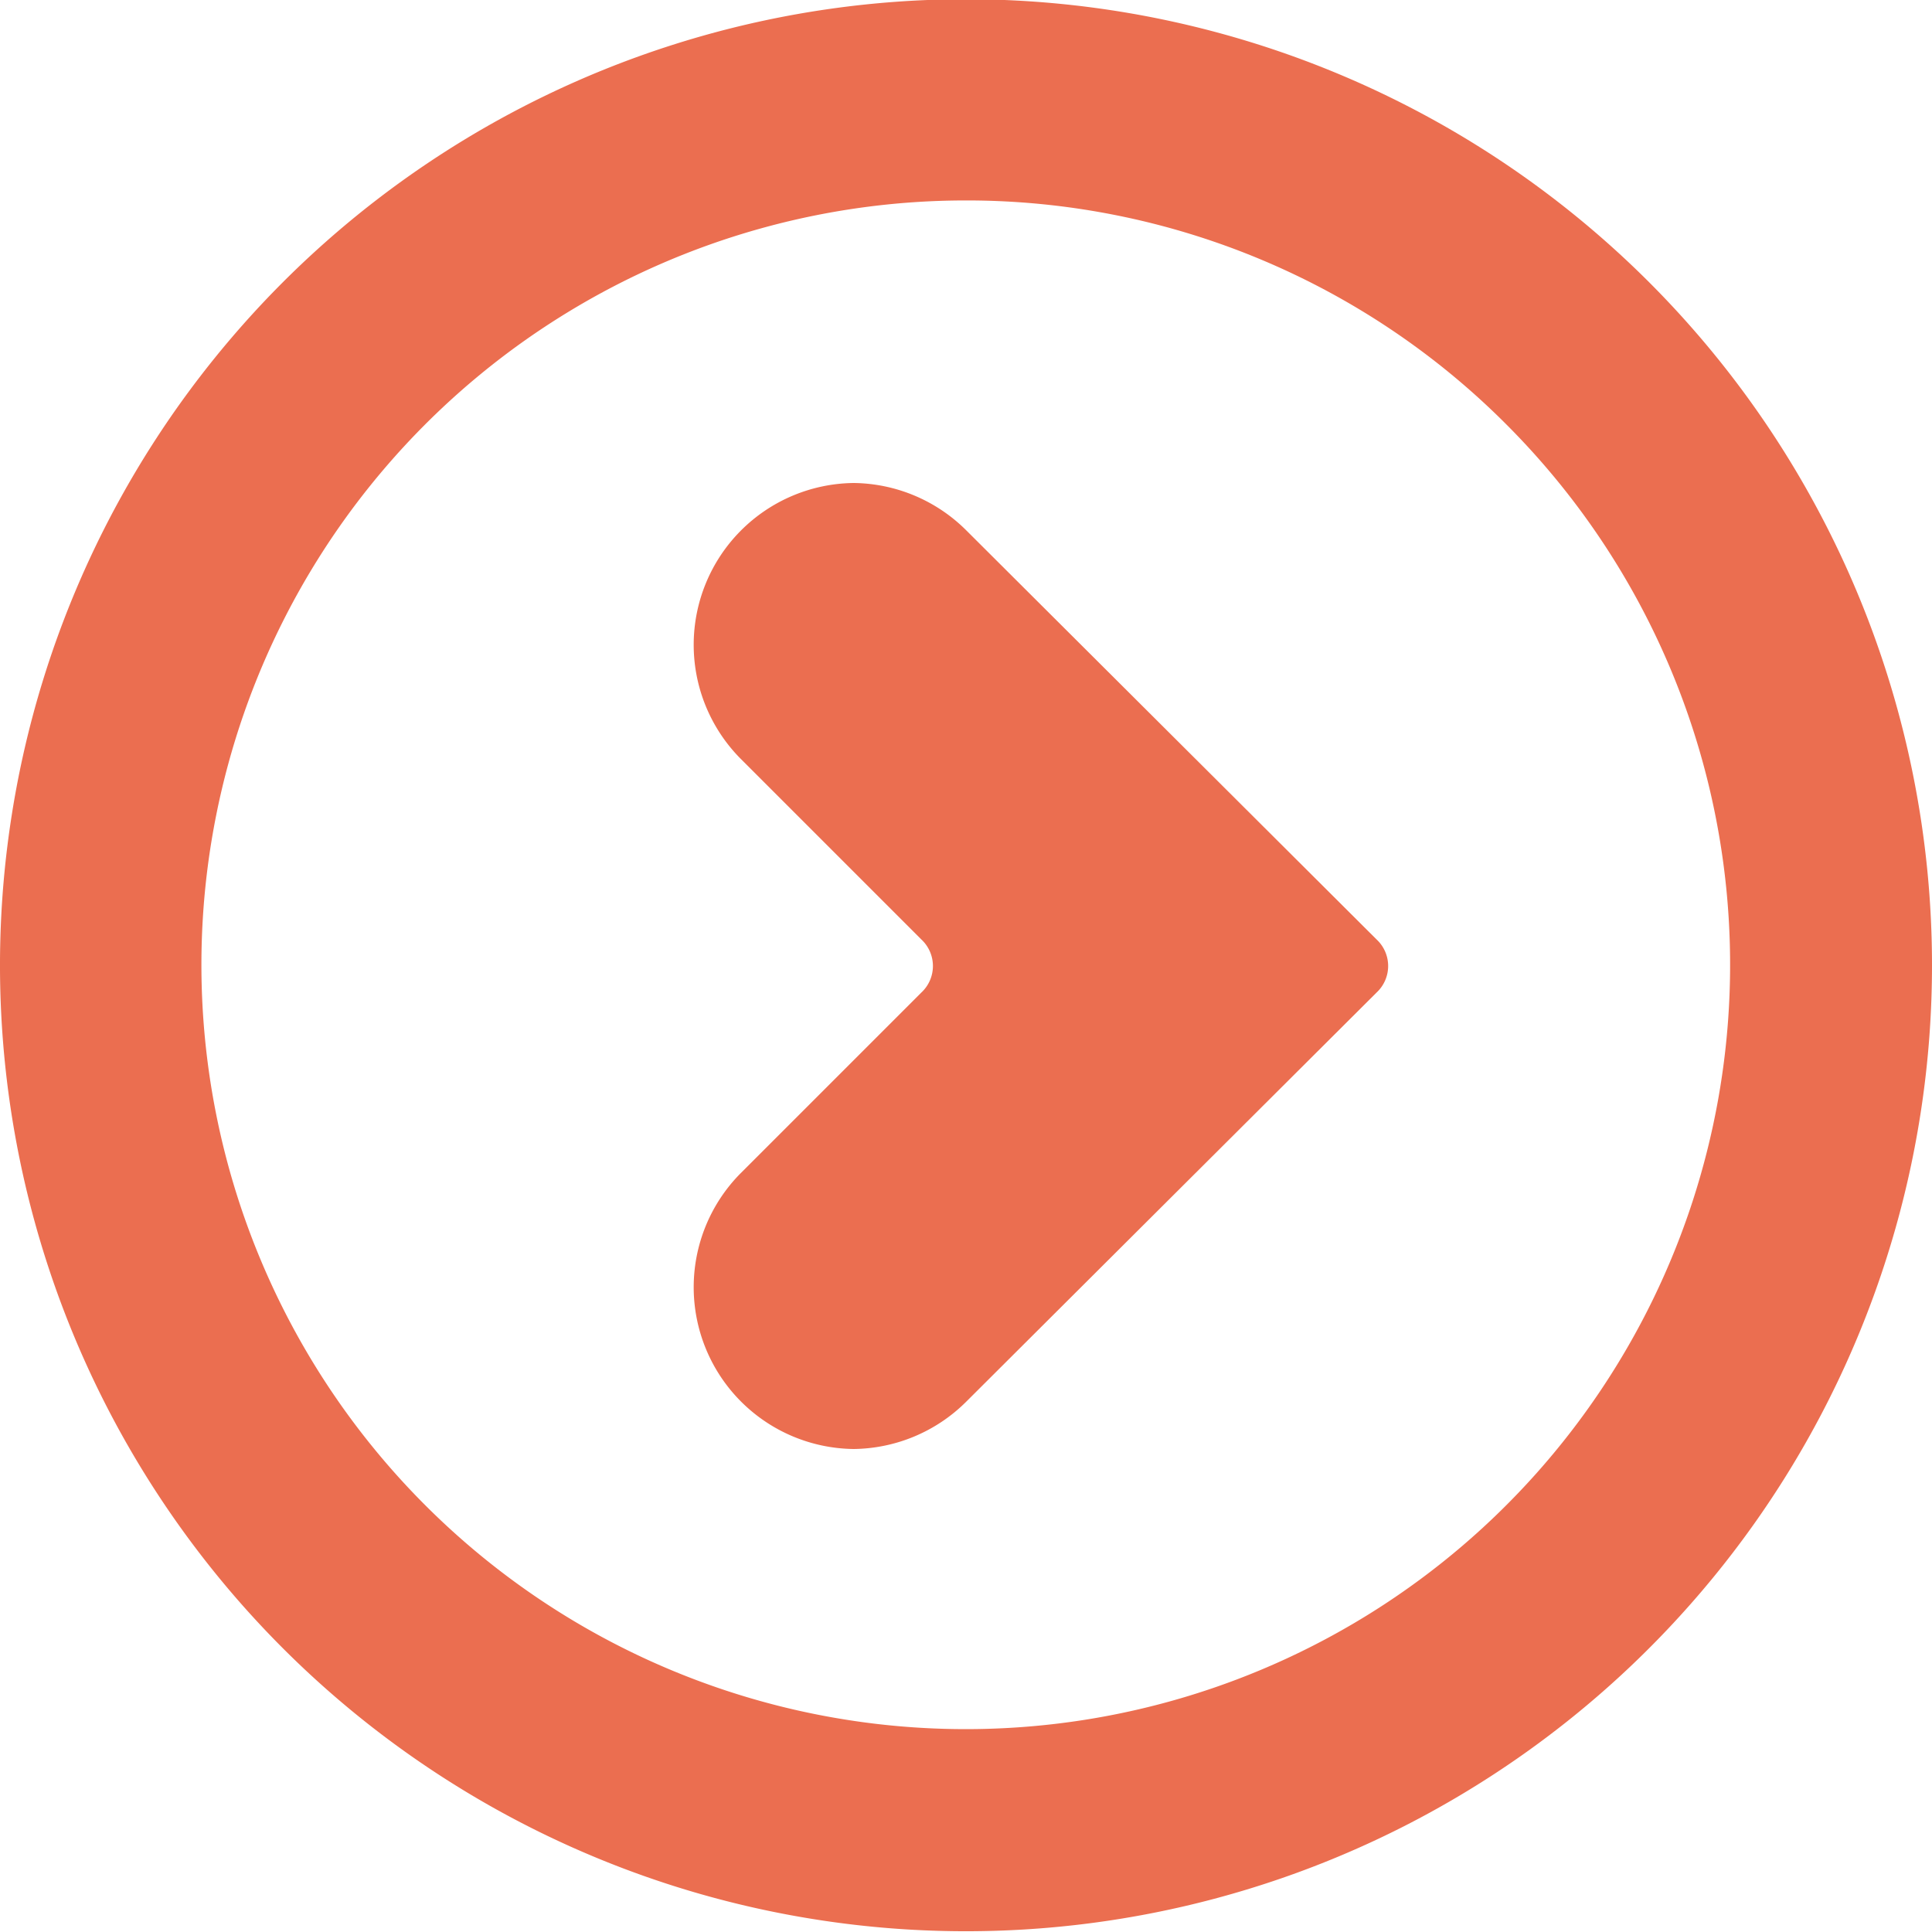 <svg xmlns="http://www.w3.org/2000/svg" viewBox="0 0 16 16"><defs><style>.cls-1{fill:#eb6e50;}</style></defs><g id="Layer_2" data-name="Layer 2"><g id="レイヤー_1" data-name="レイヤー 1"><path class="cls-1" d="M13.66,2.34A8,8,0,1,0,16,8,8,8,0,0,0,13.66,2.34ZM12.48,3.52A6.33,6.33,0,1,1,8,1.66,6.31,6.31,0,0,1,12.48,3.52Z"/><path class="cls-1" d="M7.07,4h0a1.34,1.34,0,0,0-.94,2.28l1.5,1.5a.3.3,0,0,1,0,.44l-1.5,1.5A1.34,1.34,0,0,0,7.07,12h0A1.34,1.34,0,0,0,8,11.61L11.4,8.22a.3.3,0,0,0,0-.44L8,4.39A1.34,1.34,0,0,0,7.07,4Z"/></g></g></svg>